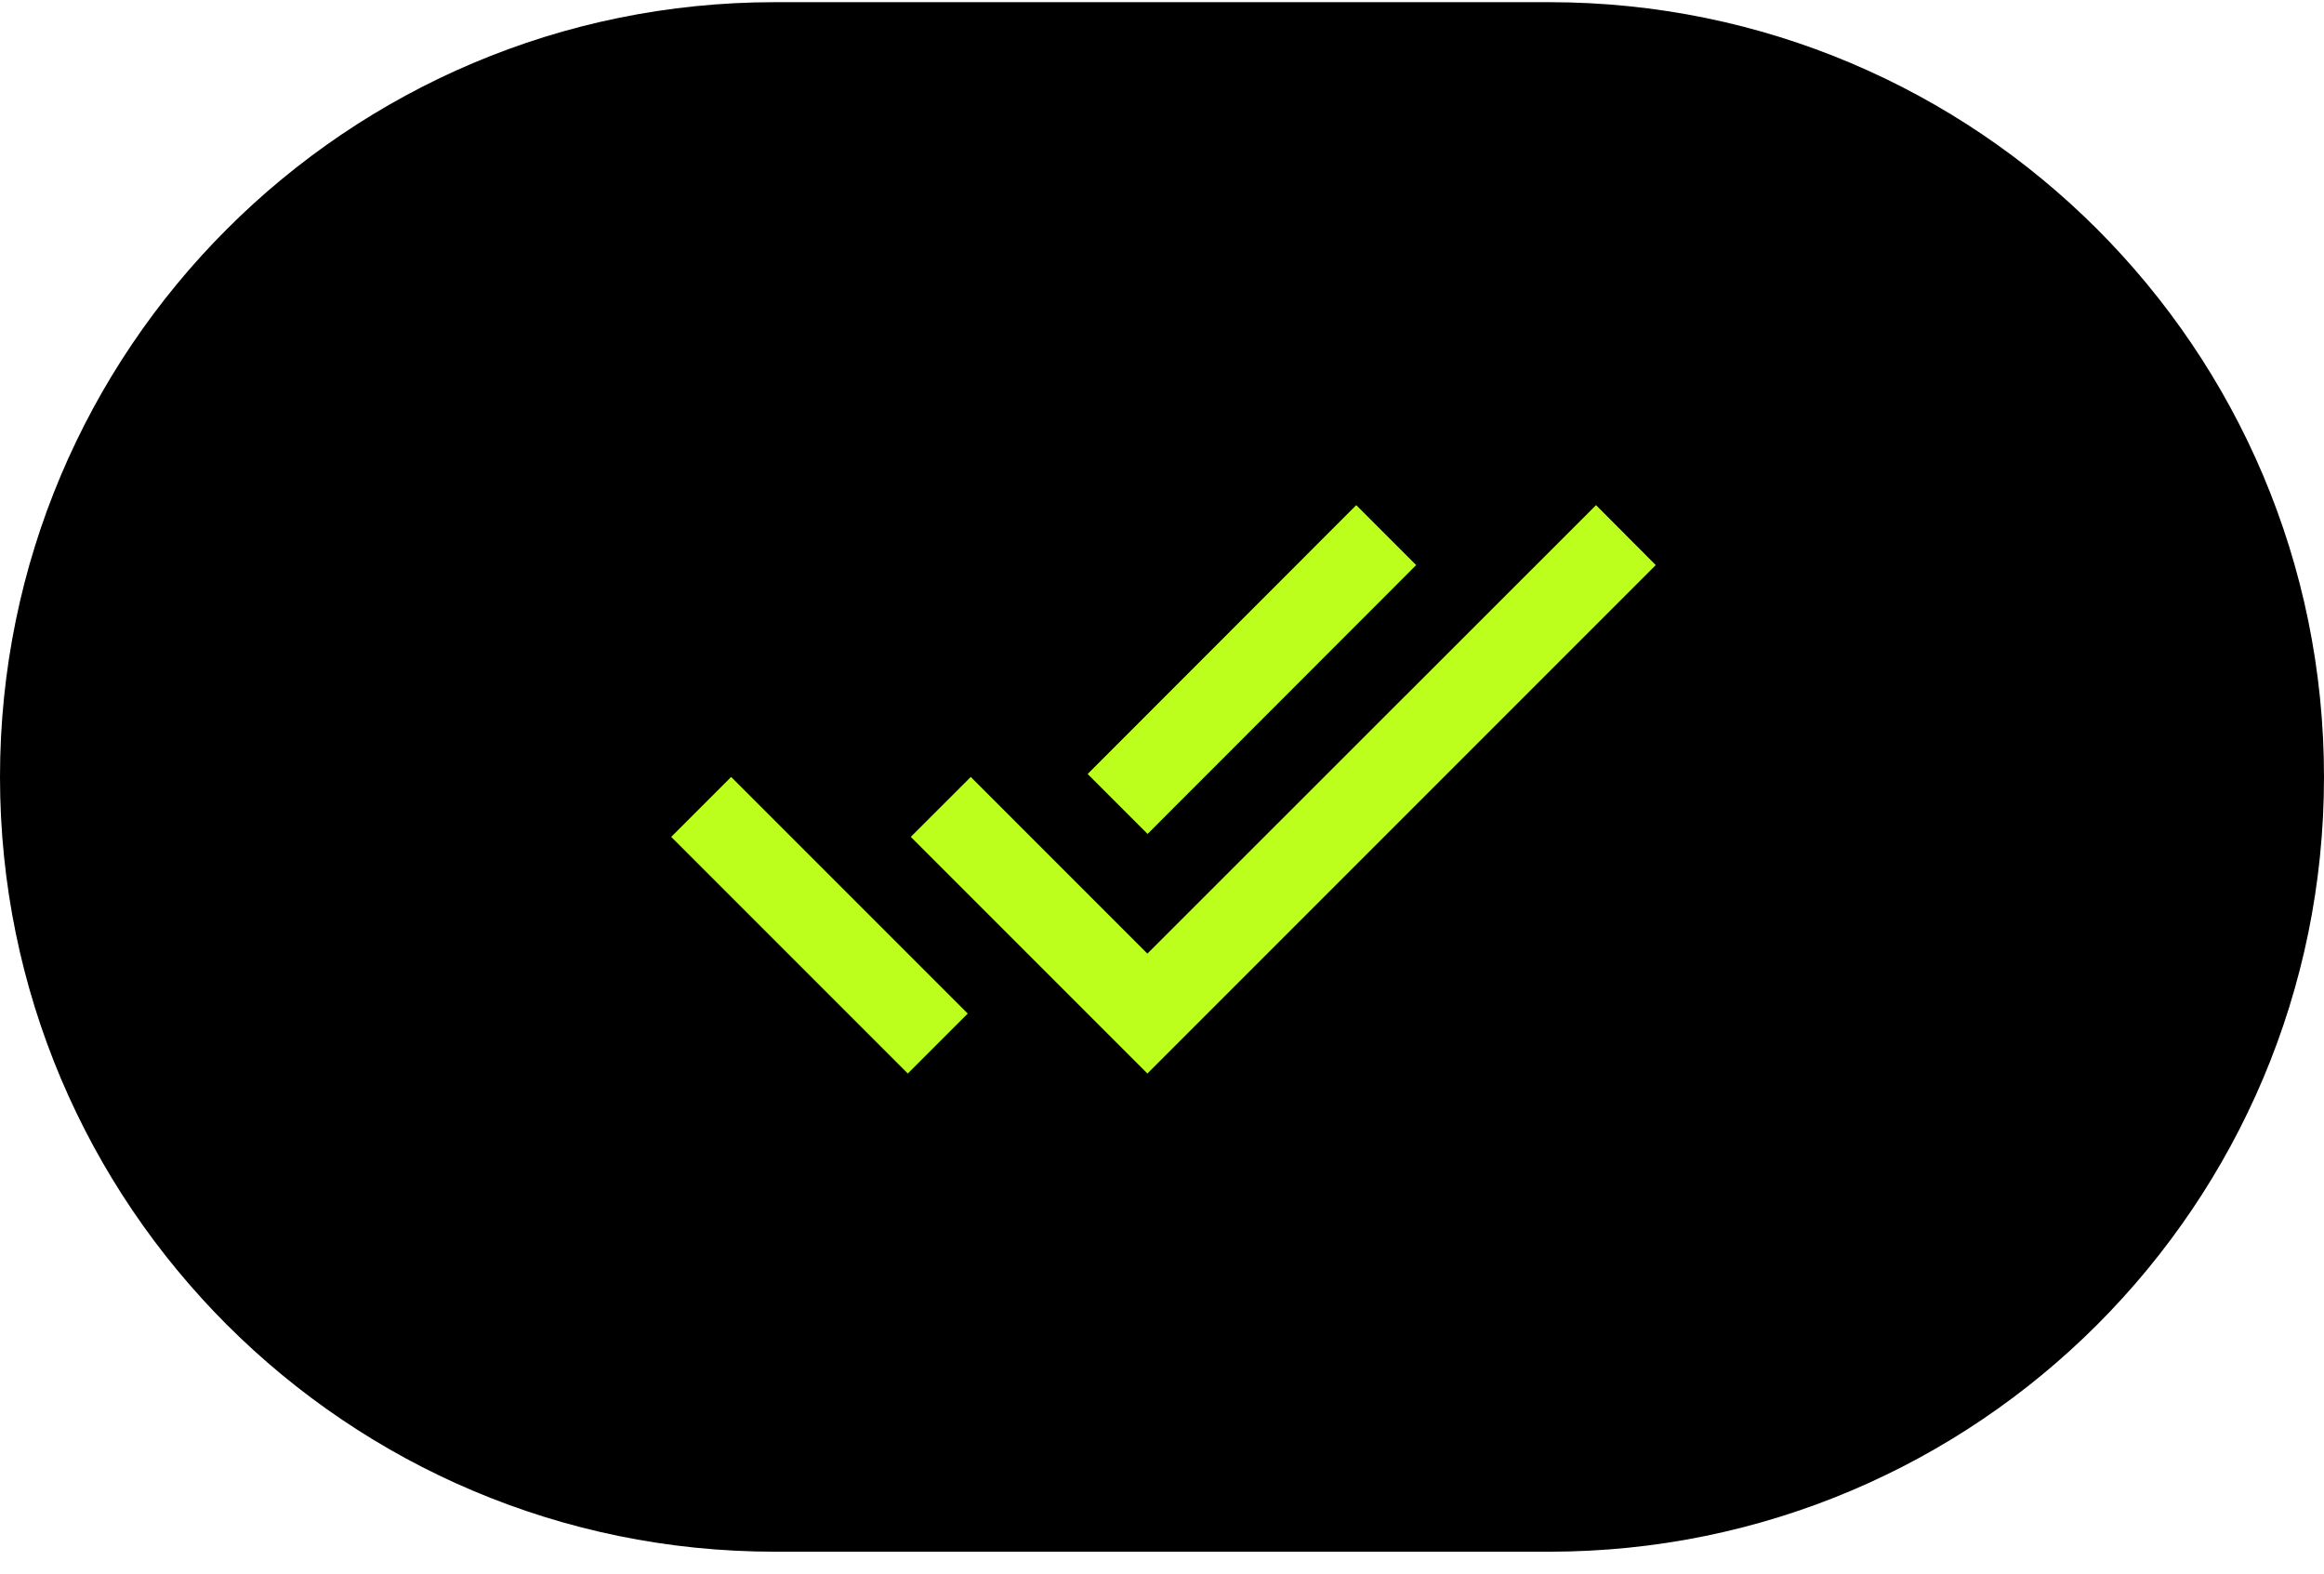 <svg width="96" height="65" viewBox="0 0 96 65" fill="none" xmlns="http://www.w3.org/2000/svg">
<g id="svg-2125393008_492" clip-path="url(#clip0_1_239)">
<path id="Vector" d="M64 0.09H32C14.327 0.09 0 14.417 0 32.09C0 49.763 14.327 64.09 32 64.09H64C81.673 64.09 96 49.763 96 32.09C96 14.417 81.673 0.09 64 0.09Z" fill="black"/>
<g id="Clip path group">
<mask id="mask0_1_239" style="mask-type:luminance" maskUnits="userSpaceOnUse" x="27" y="11" width="42" height="43">
<g id="svg-2125393008_492_a">
<path id="Vector_2" d="M27 11.09H69V53.09H27V11.09Z" fill="white"/>
</g>
</mask>
<g mask="url(#mask0_1_239)">
<g id="Group">
<path id="Vector_3" d="M58.5 23.34L56.024 20.864L44.929 31.968L47.405 34.444L58.5 23.34ZM65.929 20.864L47.396 39.388L40.1 32.09L37.623 34.566L47.397 44.34L68.397 23.34L65.929 20.864ZM27.726 34.566L37.5 44.34L39.976 41.864L30.202 32.09L27.726 34.566Z" fill="#BDFF1C"/>
</g>
</g>
</g>
</g>
<defs>
<clipPath id="clip0_1_239">
<rect width="96" height="64" fill="white" transform="translate(0 0.09)"/>
</clipPath>
</defs>
</svg>
